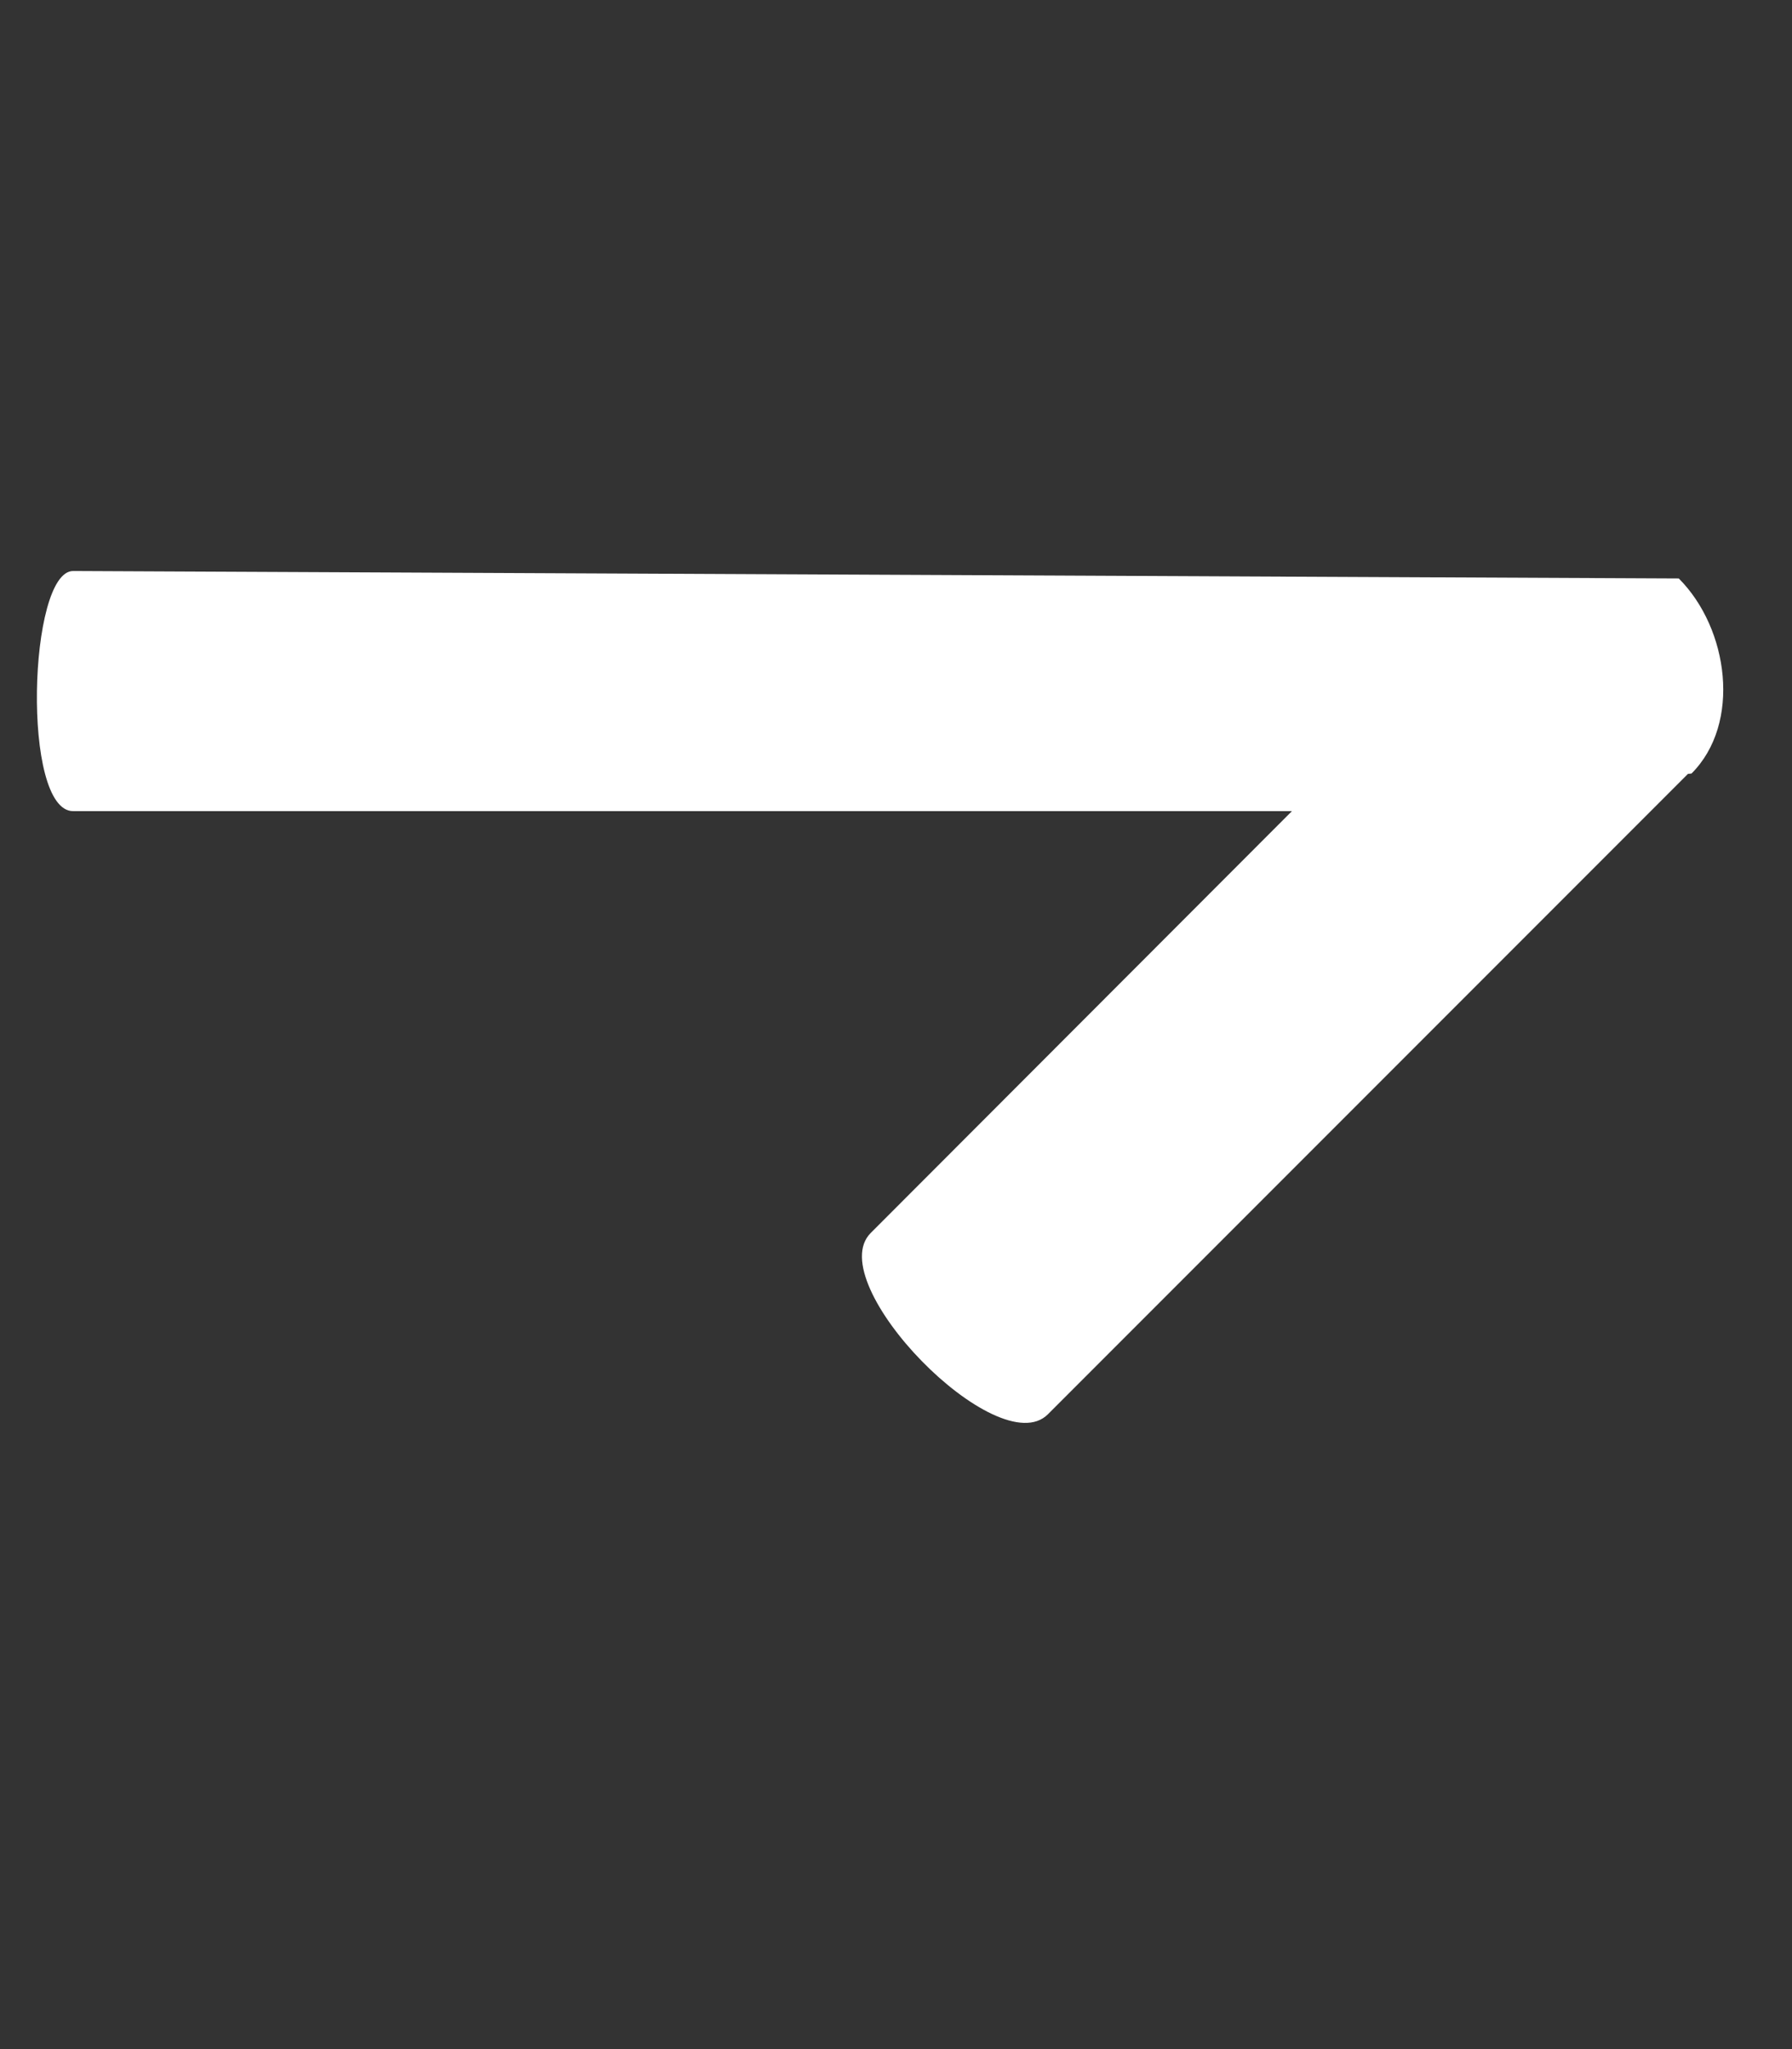 <?xml version="1.0" encoding="utf-8"?>
<svg xmlns="http://www.w3.org/2000/svg" viewBox="0 0 448 512">
<rect x="0" y="0" width="448" height="512" fill="#333333" stroke="none"/>
<style>
  .img{
      fill:white;
  }
</style>
  <path class="img" d="M 422.882 193.275 C 435.382 180.775 432.195 157.039 419.695 144.539 L 18.282 142.675 C 7.099 142.675 5.336 202.675 18.282 202.675 L 322.982 202.675 L 217.682 308.075 C 205.182 320.575 249.482 365.875 261.982 353.375 L 421.982 193.375 L 422.882 193.275 Z" style=""/>
</svg>